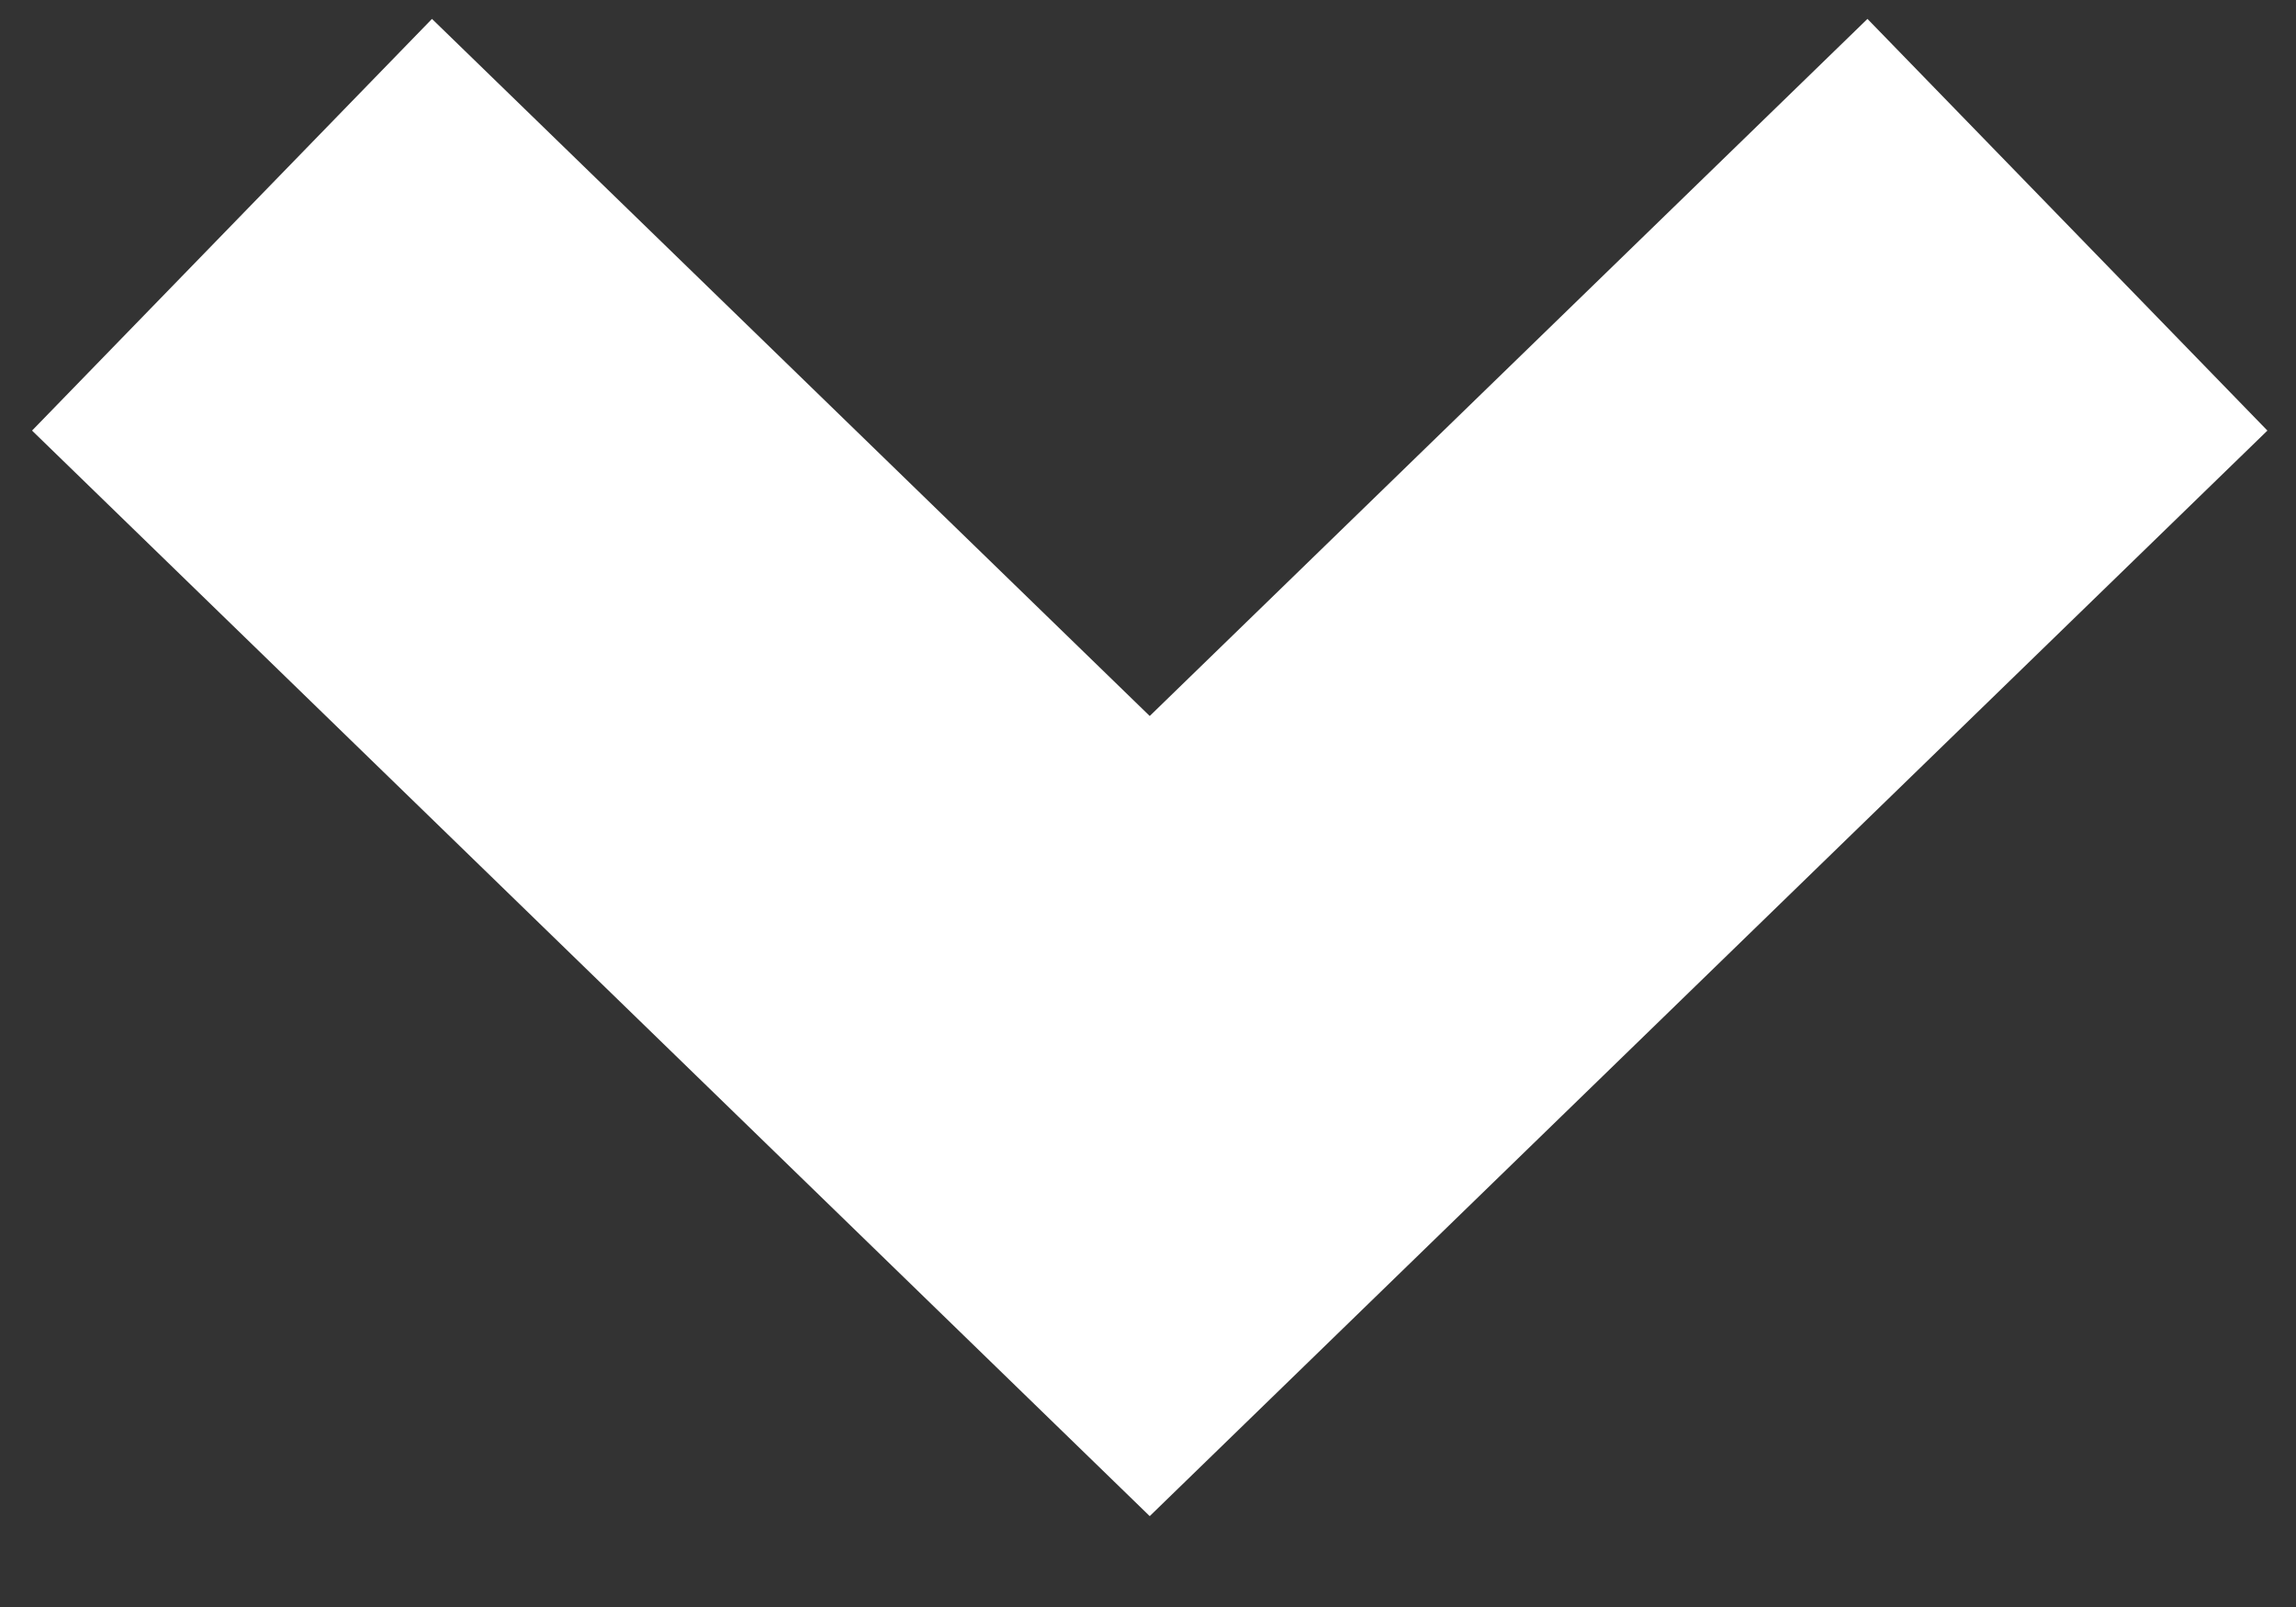 <svg width="20" height="14" viewBox="0 0 20 14" fill="none" xmlns="http://www.w3.org/2000/svg">
<rect x="0" y="0" width="20" height="14" fill="#333333" stroke="none"/>
<path d="M2.021 1.958L10.015 9.723L18.009 1.958" stroke="white" stroke-width="5"/>
</svg>
